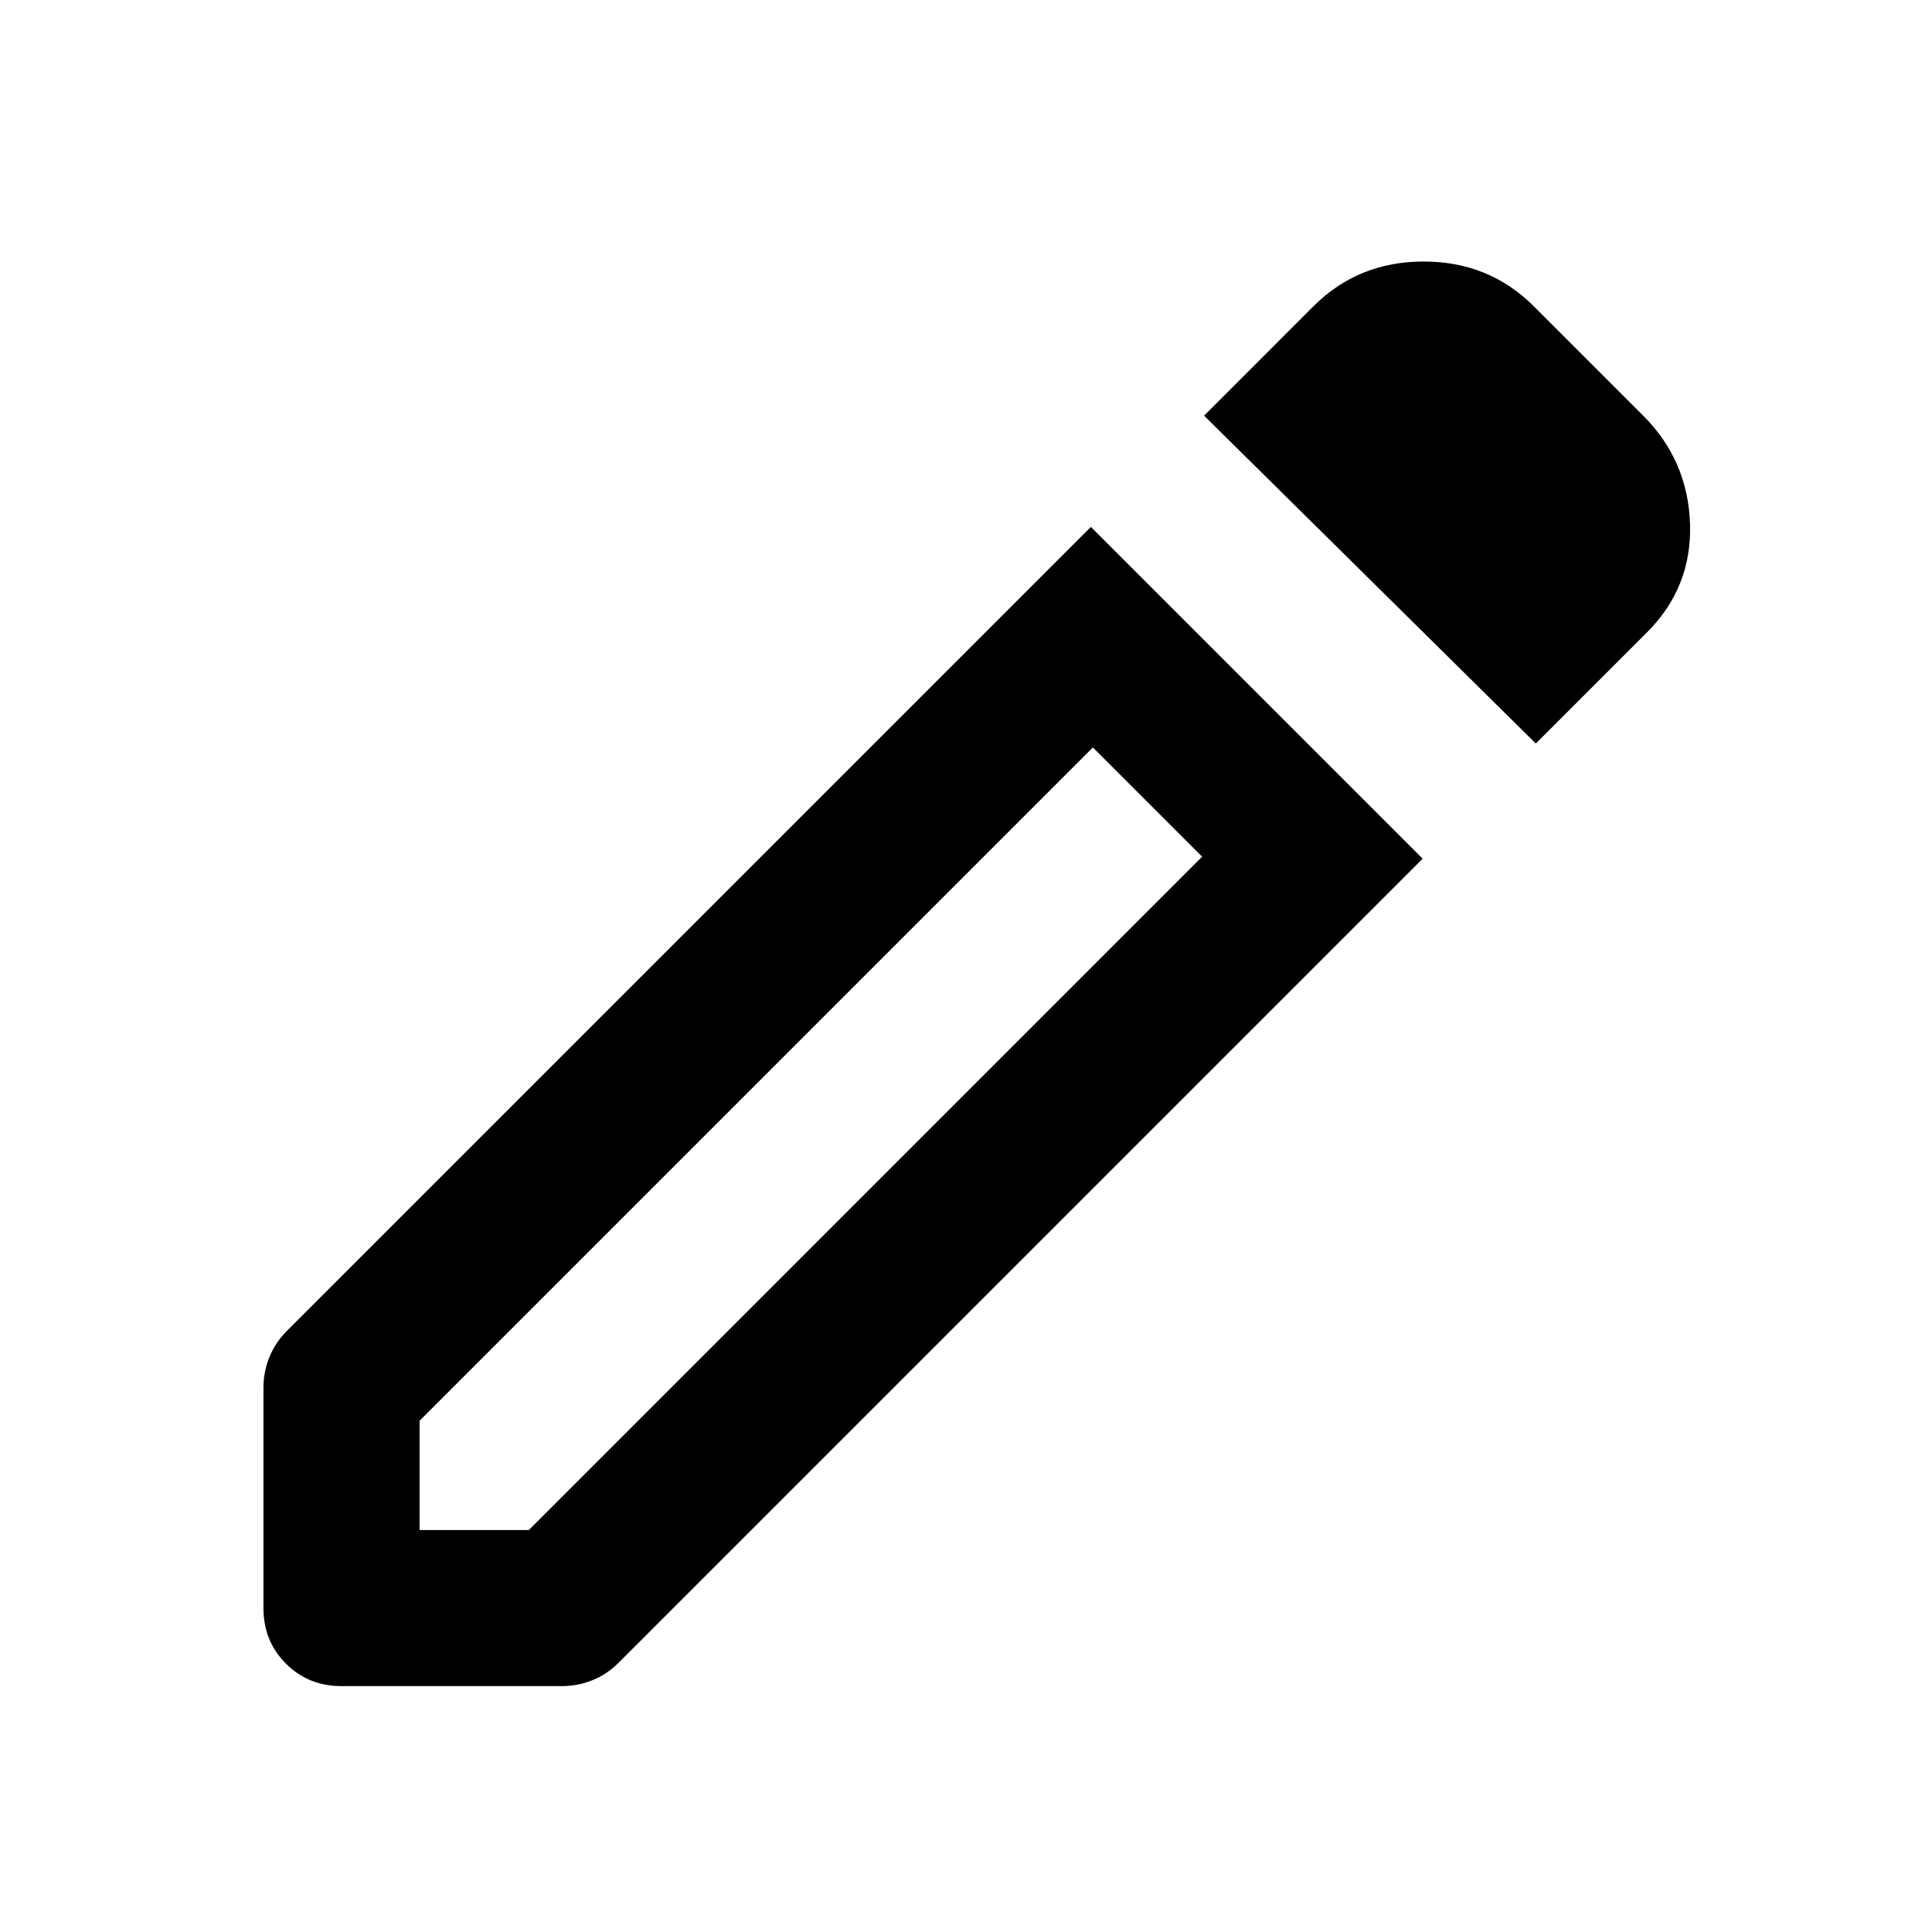 <svg width="33" height="33" viewBox="0 0 33 33" fill="none" xmlns="http://www.w3.org/2000/svg">
<g id="material-symbols:edit-outline-rounded">
<path id="Vector" d="M7.167 26.134H9.033L20.533 14.633L18.667 12.767L7.167 24.267V26.134ZM26.233 12.7L20.567 7.1L22.433 5.233C22.944 4.722 23.572 4.467 24.317 4.467C25.061 4.467 25.689 4.722 26.2 5.233L28.067 7.1C28.578 7.611 28.844 8.228 28.867 8.951C28.889 9.673 28.644 10.289 28.133 10.8L26.233 12.7ZM5.833 28.8C5.456 28.8 5.139 28.672 4.884 28.416C4.628 28.161 4.5 27.845 4.5 27.467V23.7C4.5 23.522 4.533 23.35 4.6 23.184C4.667 23.017 4.767 22.867 4.9 22.733L18.633 9L24.3 14.667L10.567 28.4C10.433 28.534 10.284 28.634 10.117 28.7C9.95 28.767 9.778 28.8 9.6 28.8H5.833ZM19.6 13.7L18.667 12.767L20.533 14.633L19.6 13.7Z" fill="black"/>
</g>
</svg>
